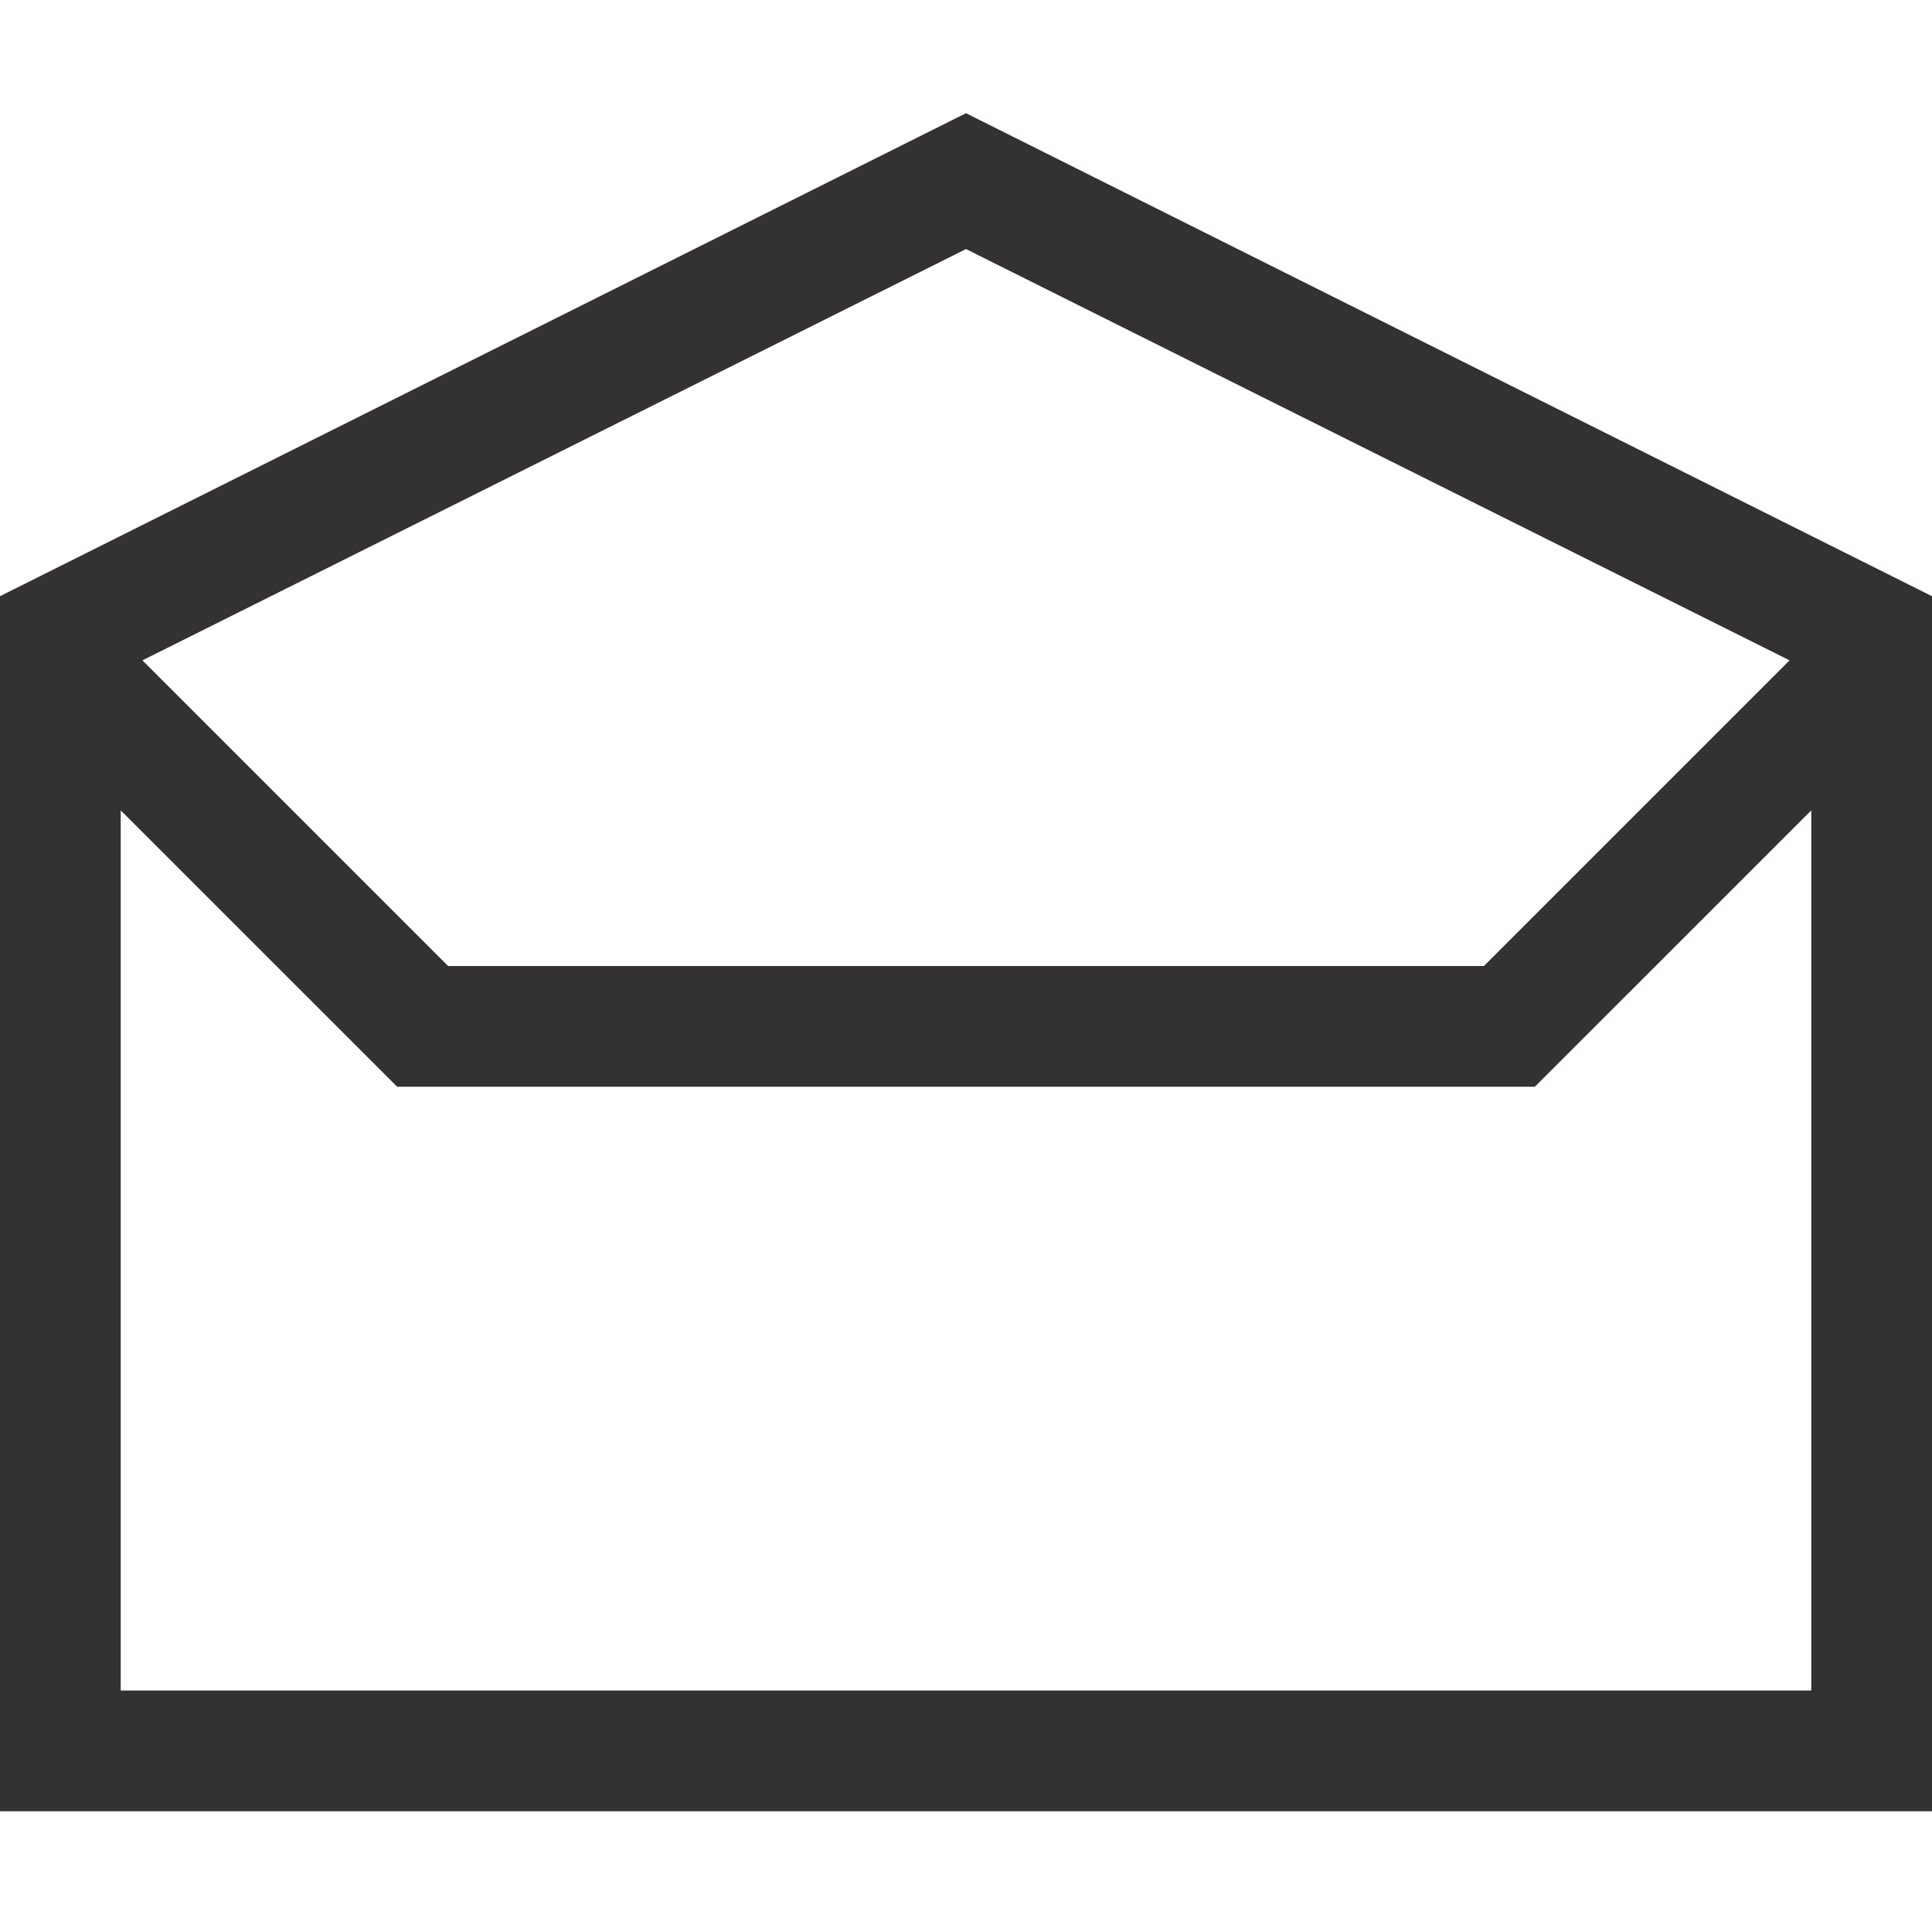 <svg width="25" height="25" viewBox="0 0 25 25" fill="none" xmlns="http://www.w3.org/2000/svg">
<path d="M12.5 1.465L25 7.715V23.438H0V7.715L12.5 1.465ZM23.157 8.545L12.5 3.223L1.843 8.545L5.798 12.5H19.202L23.157 8.545ZM1.562 21.875H23.438V10.486L19.861 14.062H5.139L1.562 10.486V21.875Z" fill="#333131"/>
</svg>
